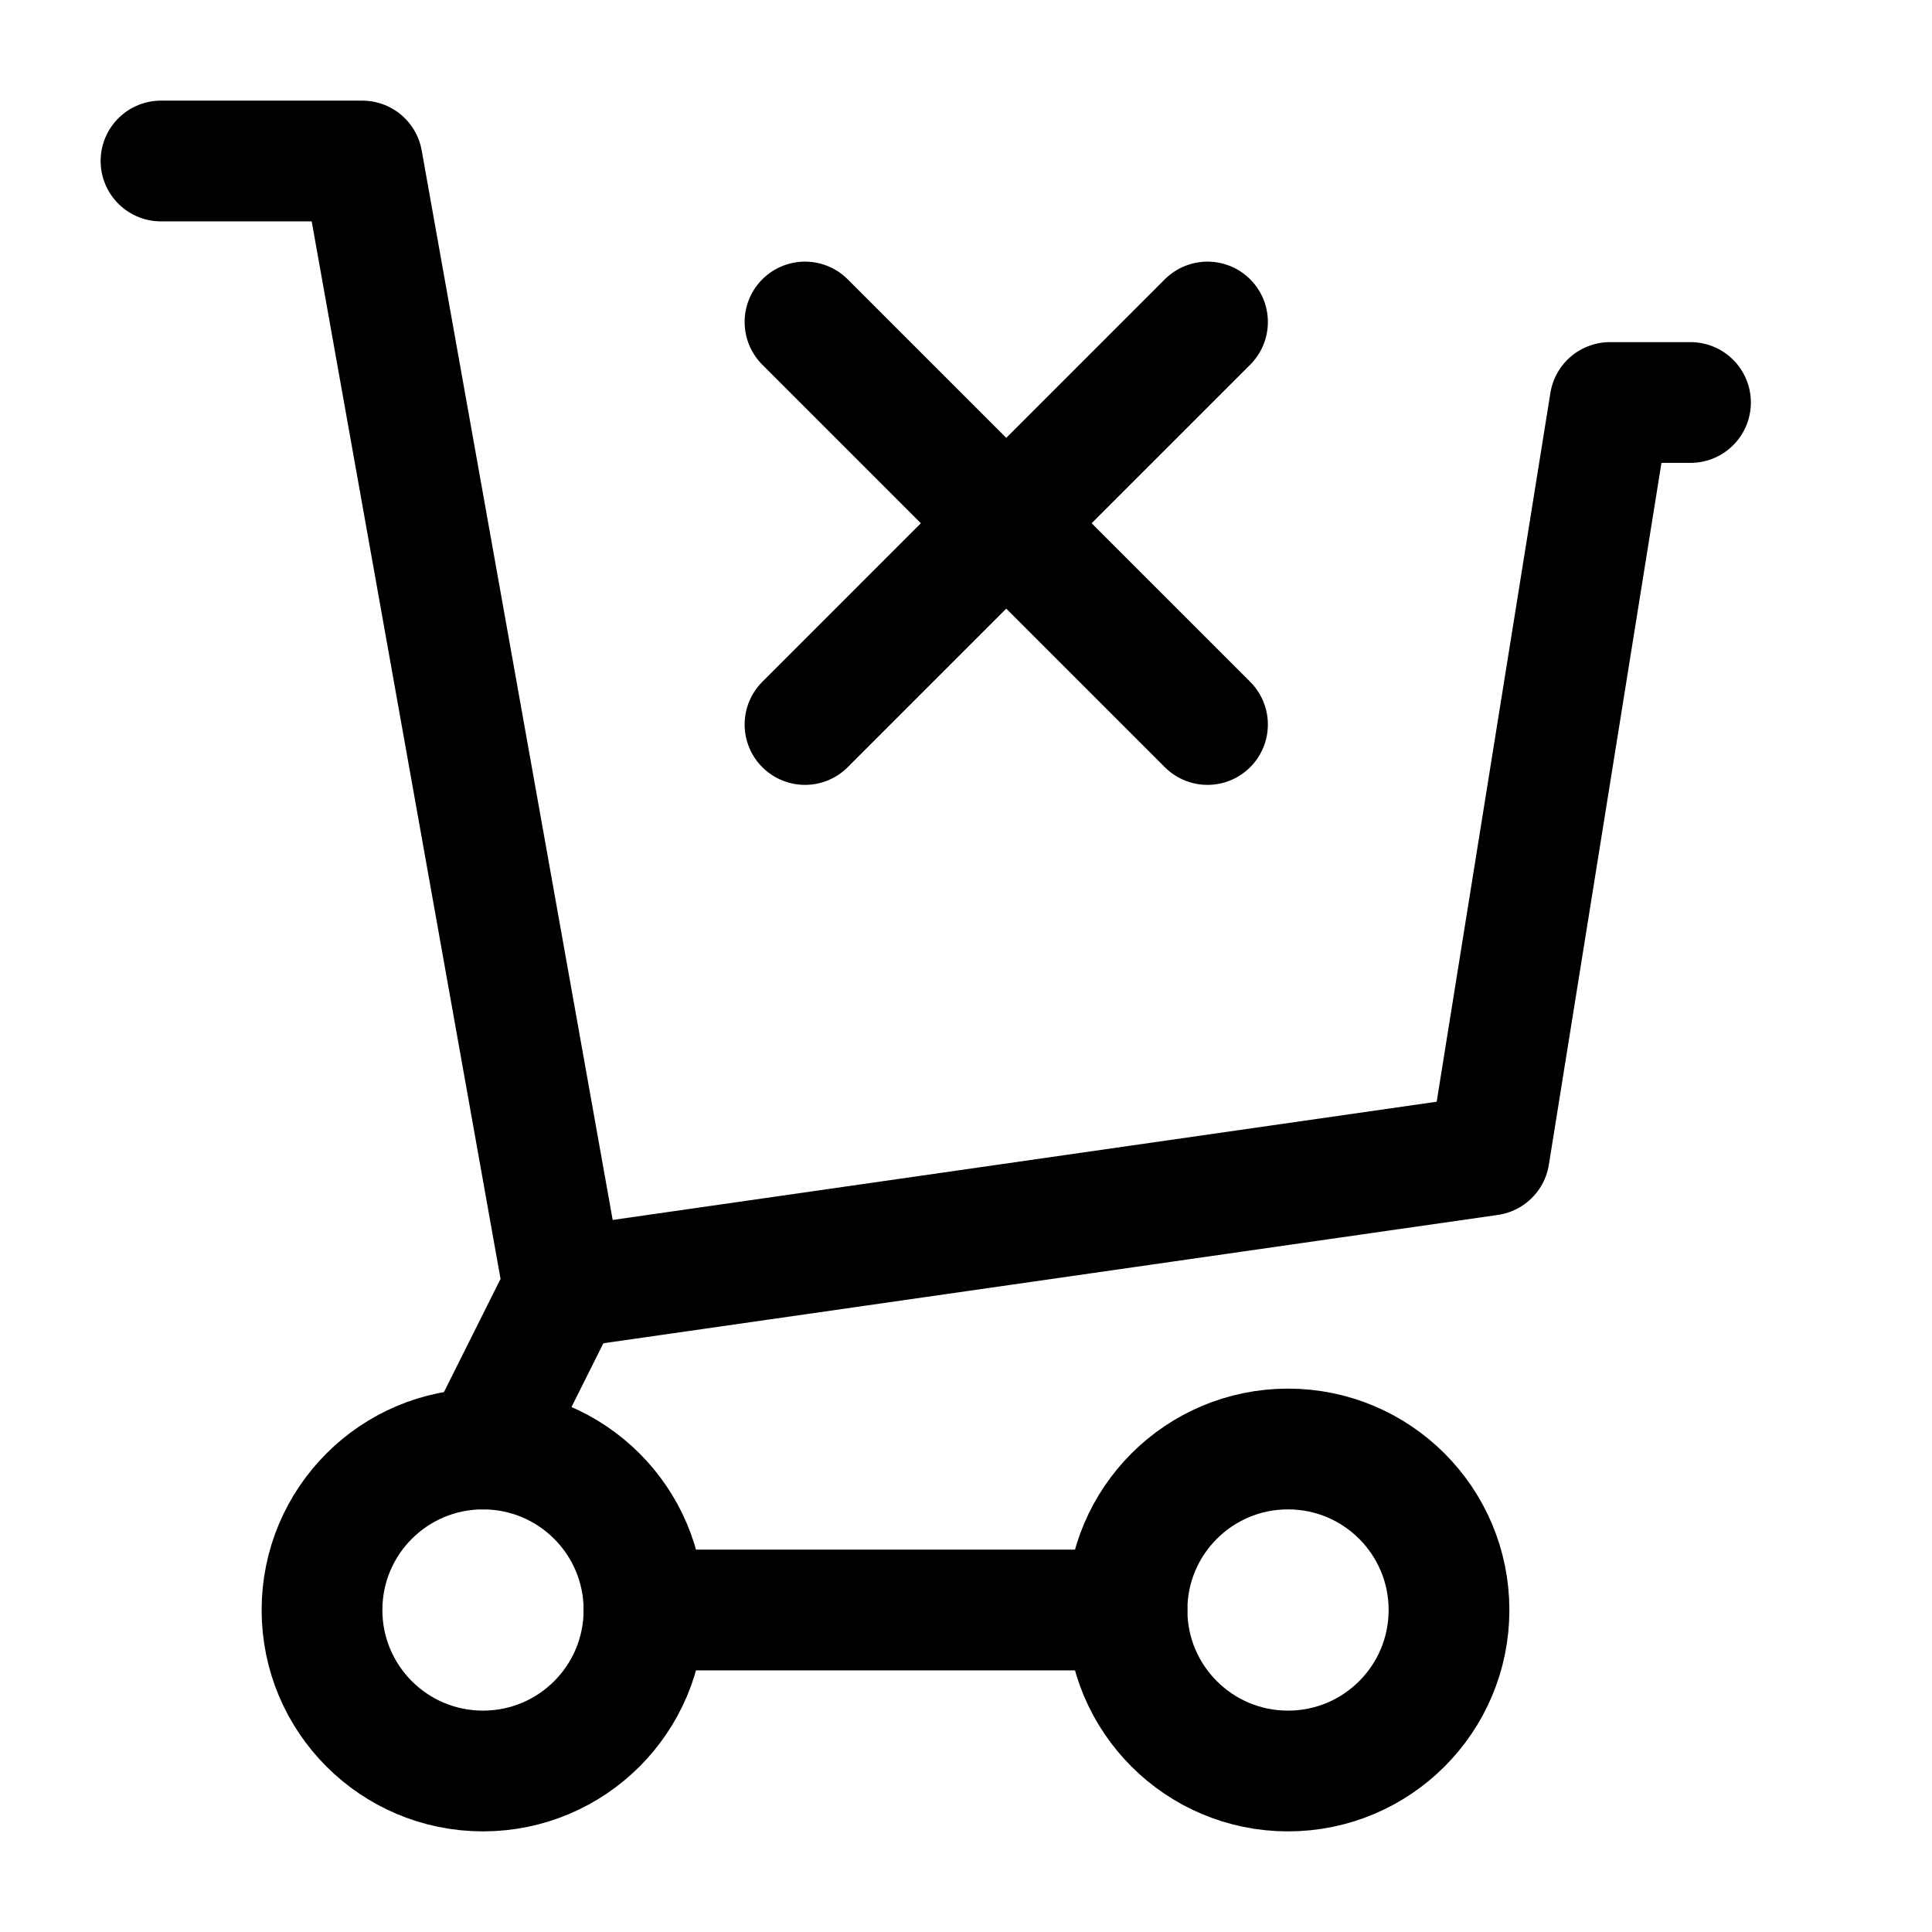 <svg width="24" height="24" viewBox="0 0 24 24" fill="none" xmlns="http://www.w3.org/2000/svg">
    <path d="M2 2H4.5L7 16L6 18" stroke="currentColor" stroke-width="1.5" stroke-linecap="round" stroke-linejoin="round"/>
    <path d="M6 22C7.105 22 8 21.105 8 20C8 18.895 7.105 18 6 18C4.895 18 4 18.895 4 20C4 21.105 4.895 22 6 22Z" stroke="currentColor" stroke-width="1.5" stroke-linecap="round" stroke-linejoin="round"/>
    <path d="M16 22C17.105 22 18 21.105 18 20C18 18.895 17.105 18 16 18C14.895 18 14 18.895 14 20C14 21.105 14.895 22 16 22Z" stroke="currentColor" stroke-width="1.5" stroke-linecap="round" stroke-linejoin="round"/>
    <path d="M8 20H14" stroke="currentColor" stroke-width="1.5" stroke-linecap="round" stroke-linejoin="round"/>
    <path d="M7 16L18.5 14.35L20 5H21" stroke="currentColor" stroke-width="1.5" stroke-linecap="round" stroke-linejoin="round"/>
    <path d="M10 4L12.5 6.5M12.5 6.5L15 9M12.5 6.5L10 9M12.5 6.5L15 4" stroke="currentColor" stroke-width="1.5" stroke-linecap="round" stroke-linejoin="round"/>
</svg>
